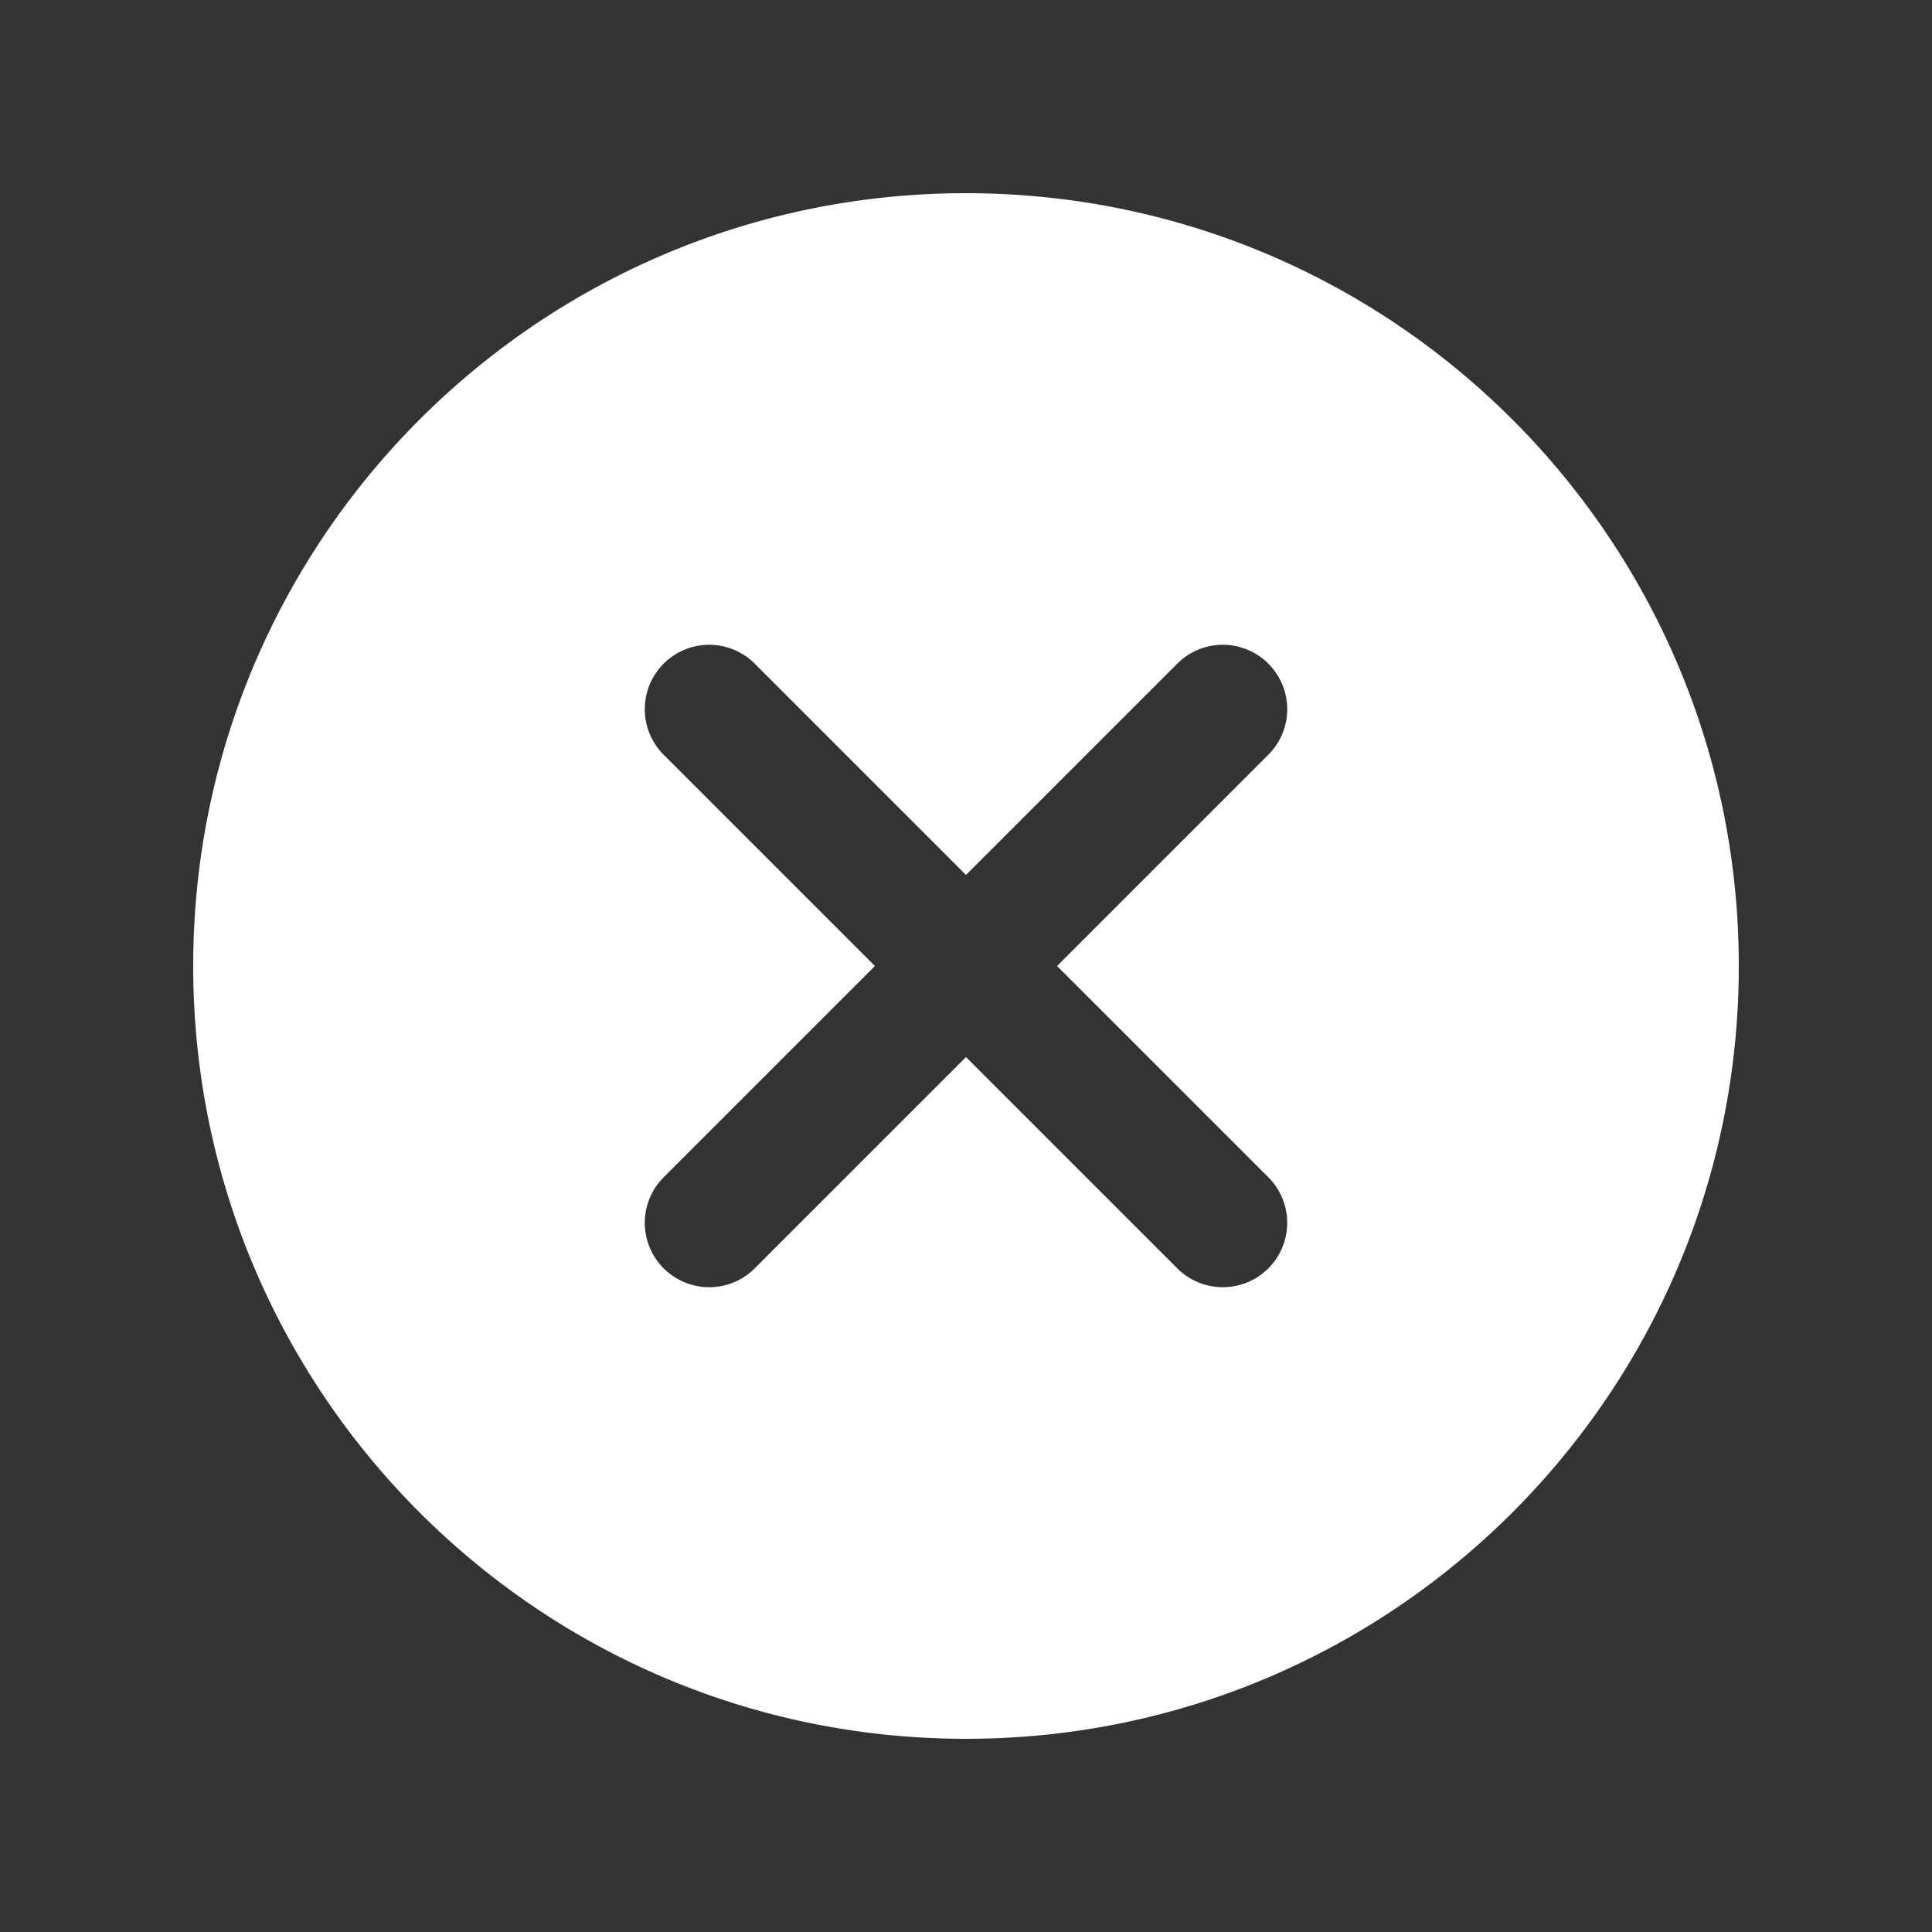 <svg xmlns="http://www.w3.org/2000/svg" fill="#FFFFFF" width="30" height="30" xmlns:v="https://vecta.io/nano"><rect width="100%" height="100%" fill="#333333" stroke="none"/><path d="M15 3C8.373 3 3 8.373 3 15s5.373 12 12 12 12-5.373 12-12S21.627 3 15 3zm1.414 12l3.293 3.293a1 1 0 0 1-1.414 1.414L15 16.414l-3.293 3.293a1 1 0 0 1-1.414-1.414L13.586 15l-3.293-3.293a1 1 0 0 1 1.414-1.414L15 13.586l3.293-3.293a1 1 0 0 1 1.414 1.414L16.414 15z"/></svg>